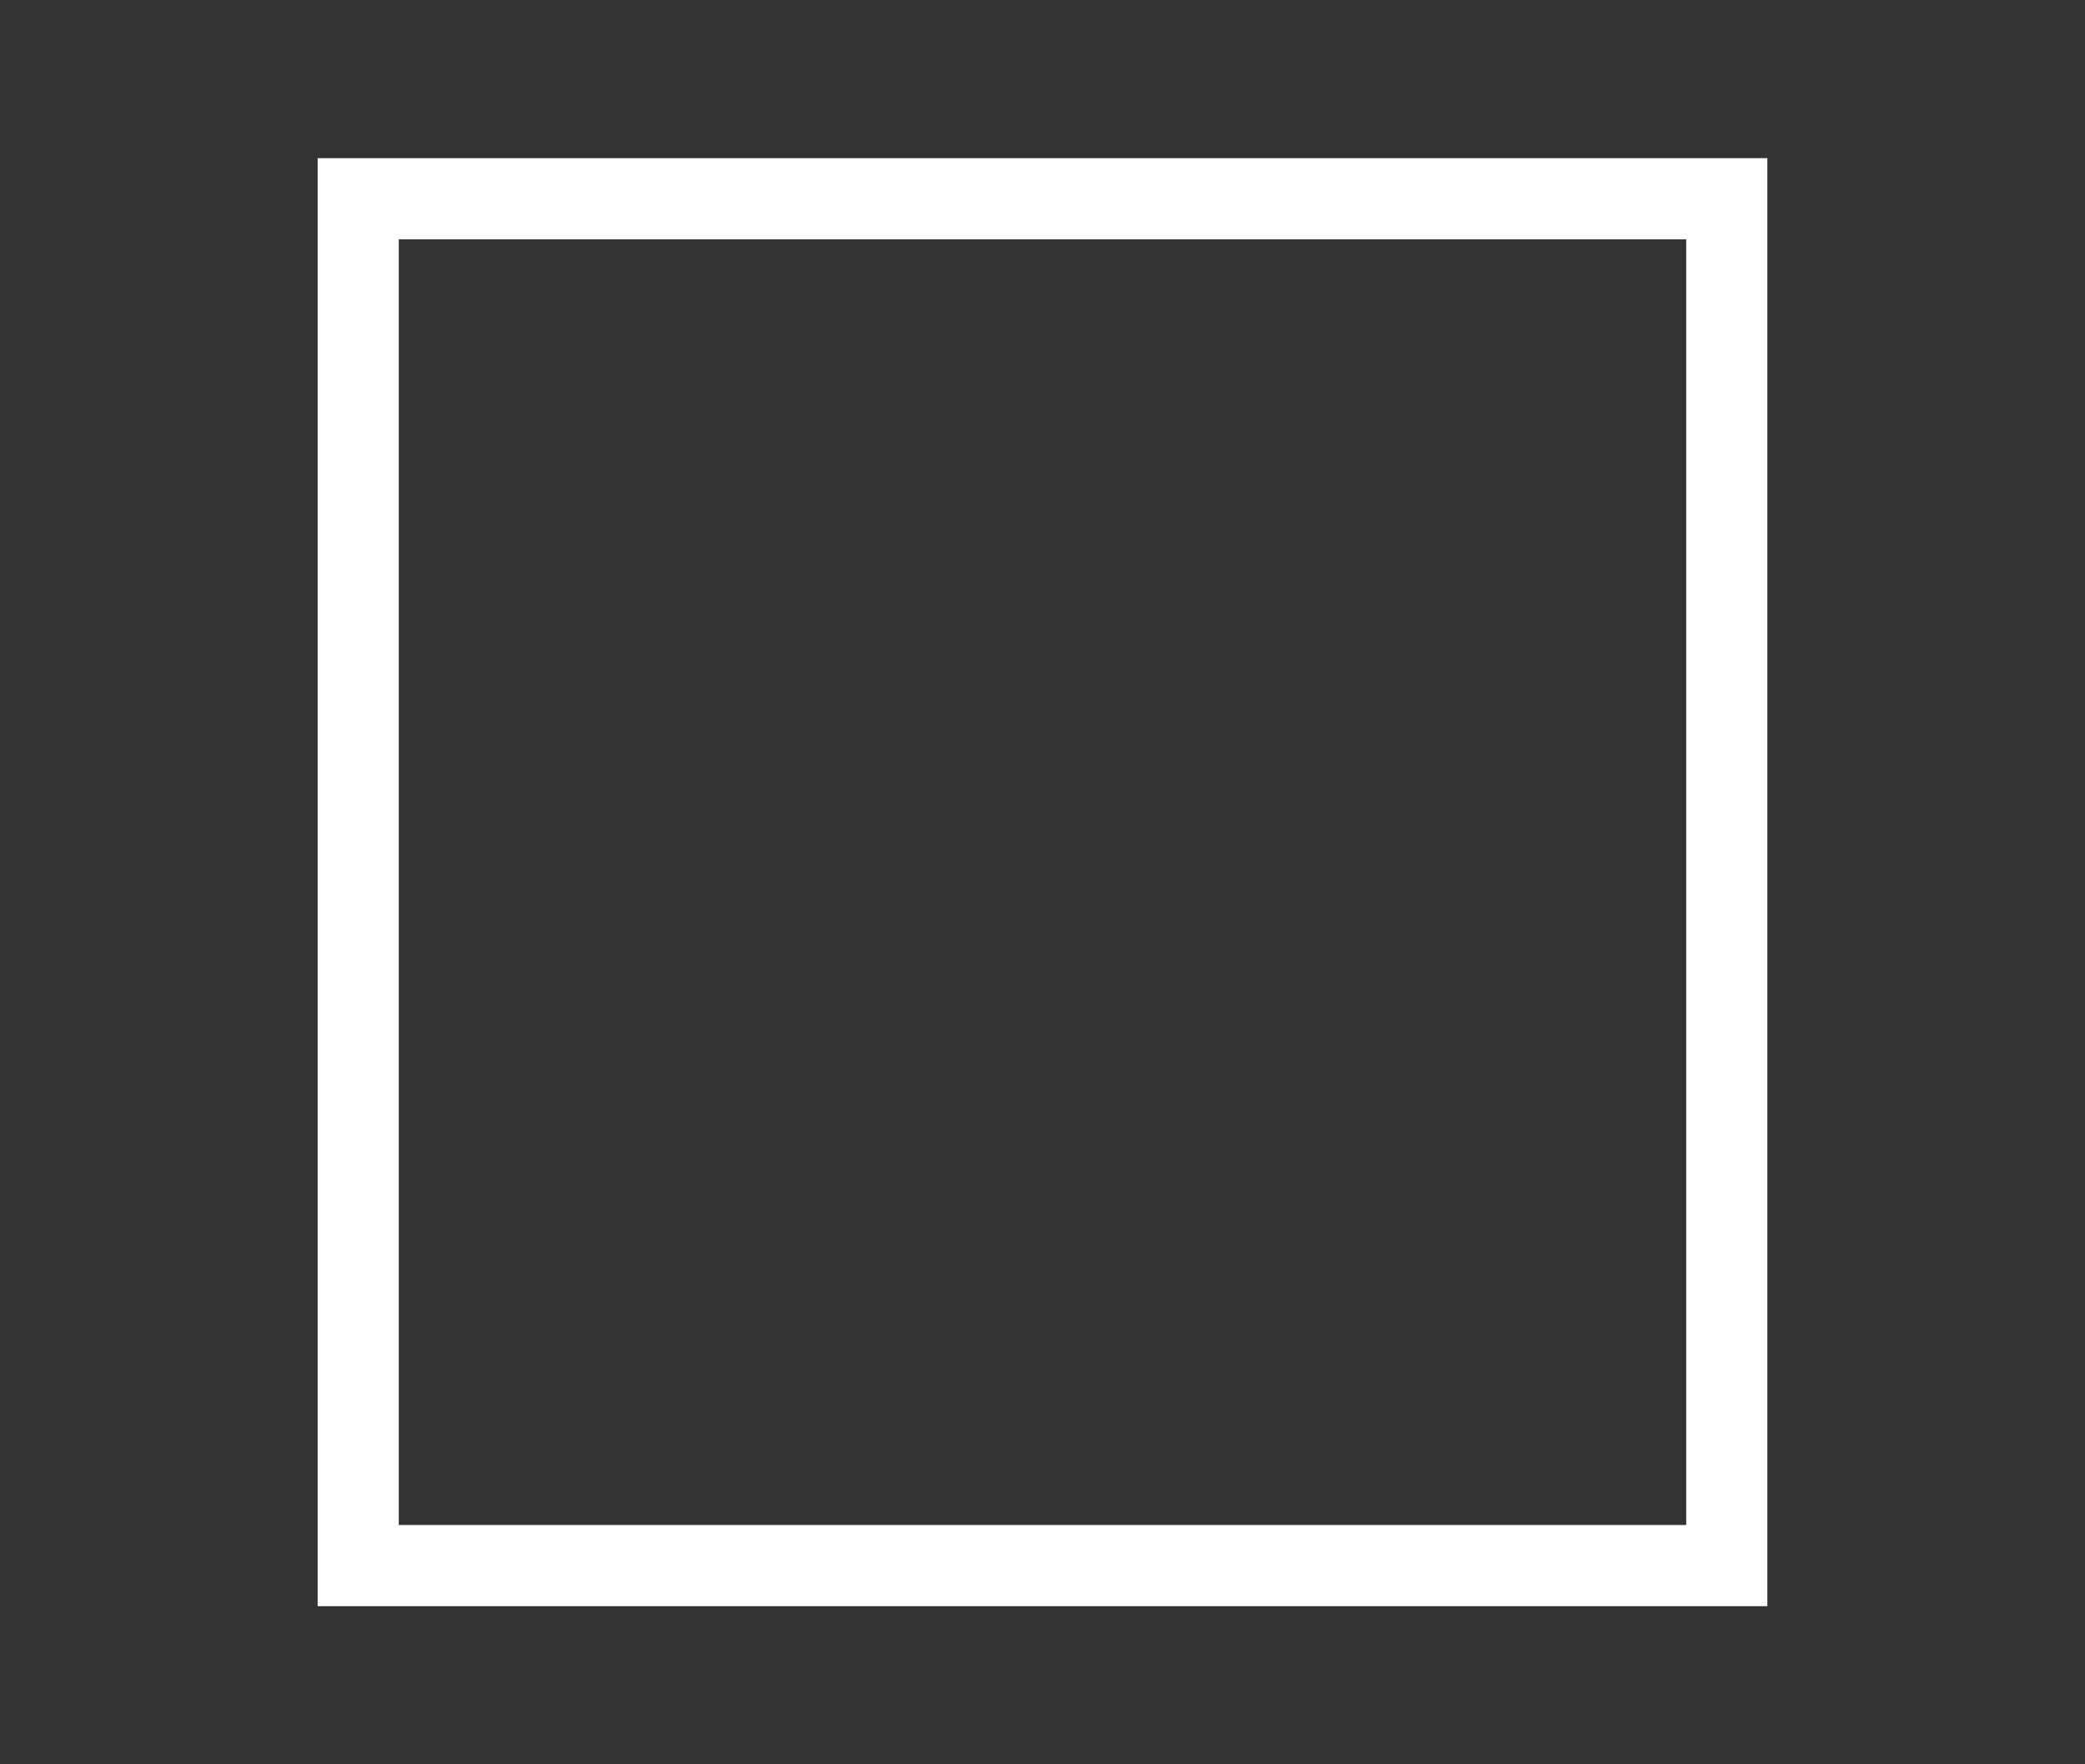 <?xml version="1.0" encoding="UTF-8" standalone="no"?>
<svg
   width="26"
   height="22"
   id="svg2440"
   sodipodi:version="0.32"
   inkscape:version="1.2.2 (b0a8486541, 2022-12-01)"
   sodipodi:docname="2d.svg"
   inkscape:output_extension="org.inkscape.output.svg.inkscape"
   inkscape:export-filename="2d.png"
   inkscape:export-xdpi="130.91"
   inkscape:export-ydpi="130.91"
   version="1.0"
   xmlns:inkscape="http://www.inkscape.org/namespaces/inkscape"
   xmlns:sodipodi="http://sodipodi.sourceforge.net/DTD/sodipodi-0.dtd"
   xmlns="http://www.w3.org/2000/svg"
   xmlns:svg="http://www.w3.org/2000/svg"
   xmlns:rdf="http://www.w3.org/1999/02/22-rdf-syntax-ns#"
   xmlns:cc="http://creativecommons.org/ns#"
   xmlns:dc="http://purl.org/dc/elements/1.1/">
  <rect width="100%" height="100%" fill="#333333" stroke="none"/>
  <defs
     id="defs2451">
    <inkscape:perspective
       sodipodi:type="inkscape:persp3d"
       inkscape:vp_x="0 : 180 : 1"
       inkscape:vp_y="0 : 1000 : 0"
       inkscape:vp_z="400 : 180 : 1"
       inkscape:persp3d-origin="200 : 120 : 1"
       id="perspective2455" />
  </defs>
  <sodipodi:namedview
     inkscape:window-height="1003"
     inkscape:window-width="1854"
     inkscape:pageshadow="2"
     inkscape:pageopacity="0"
     guidetolerance="10.0"
     gridtolerance="10.0"
     objecttolerance="10.0"
     borderopacity="1.0"
     bordercolor="#666666"
     pagecolor="#000000"
     id="base"
     showgrid="true"
     inkscape:zoom="22.627417"
     inkscape:cx="14.451495"
     inkscape:cy="8.0212425"
     inkscape:window-x="66"
     inkscape:window-y="40"
     inkscape:current-layer="svg2440"
     inkscape:showpageshadow="false"
     inkscape:pagecheckerboard="true"
     inkscape:deskcolor="#d1d1d1"
     borderlayer="false"
     showborder="true"
     inkscape:window-maximized="1">
    <inkscape:grid
       type="xygrid"
       id="grid2396"
       visible="true"
       enabled="true"
       dotted="false" />
  </sodipodi:namedview>
  <rect
     width="17.066"
     height="17.044"
     x="4.467"
     y="2.478"
     id="rect2444"
     style="fill:none;stroke:#ffffff;stroke-width:1.012;stroke-miterlimit:4;stroke-dasharray:none;stroke-opacity:1" />
</svg>
